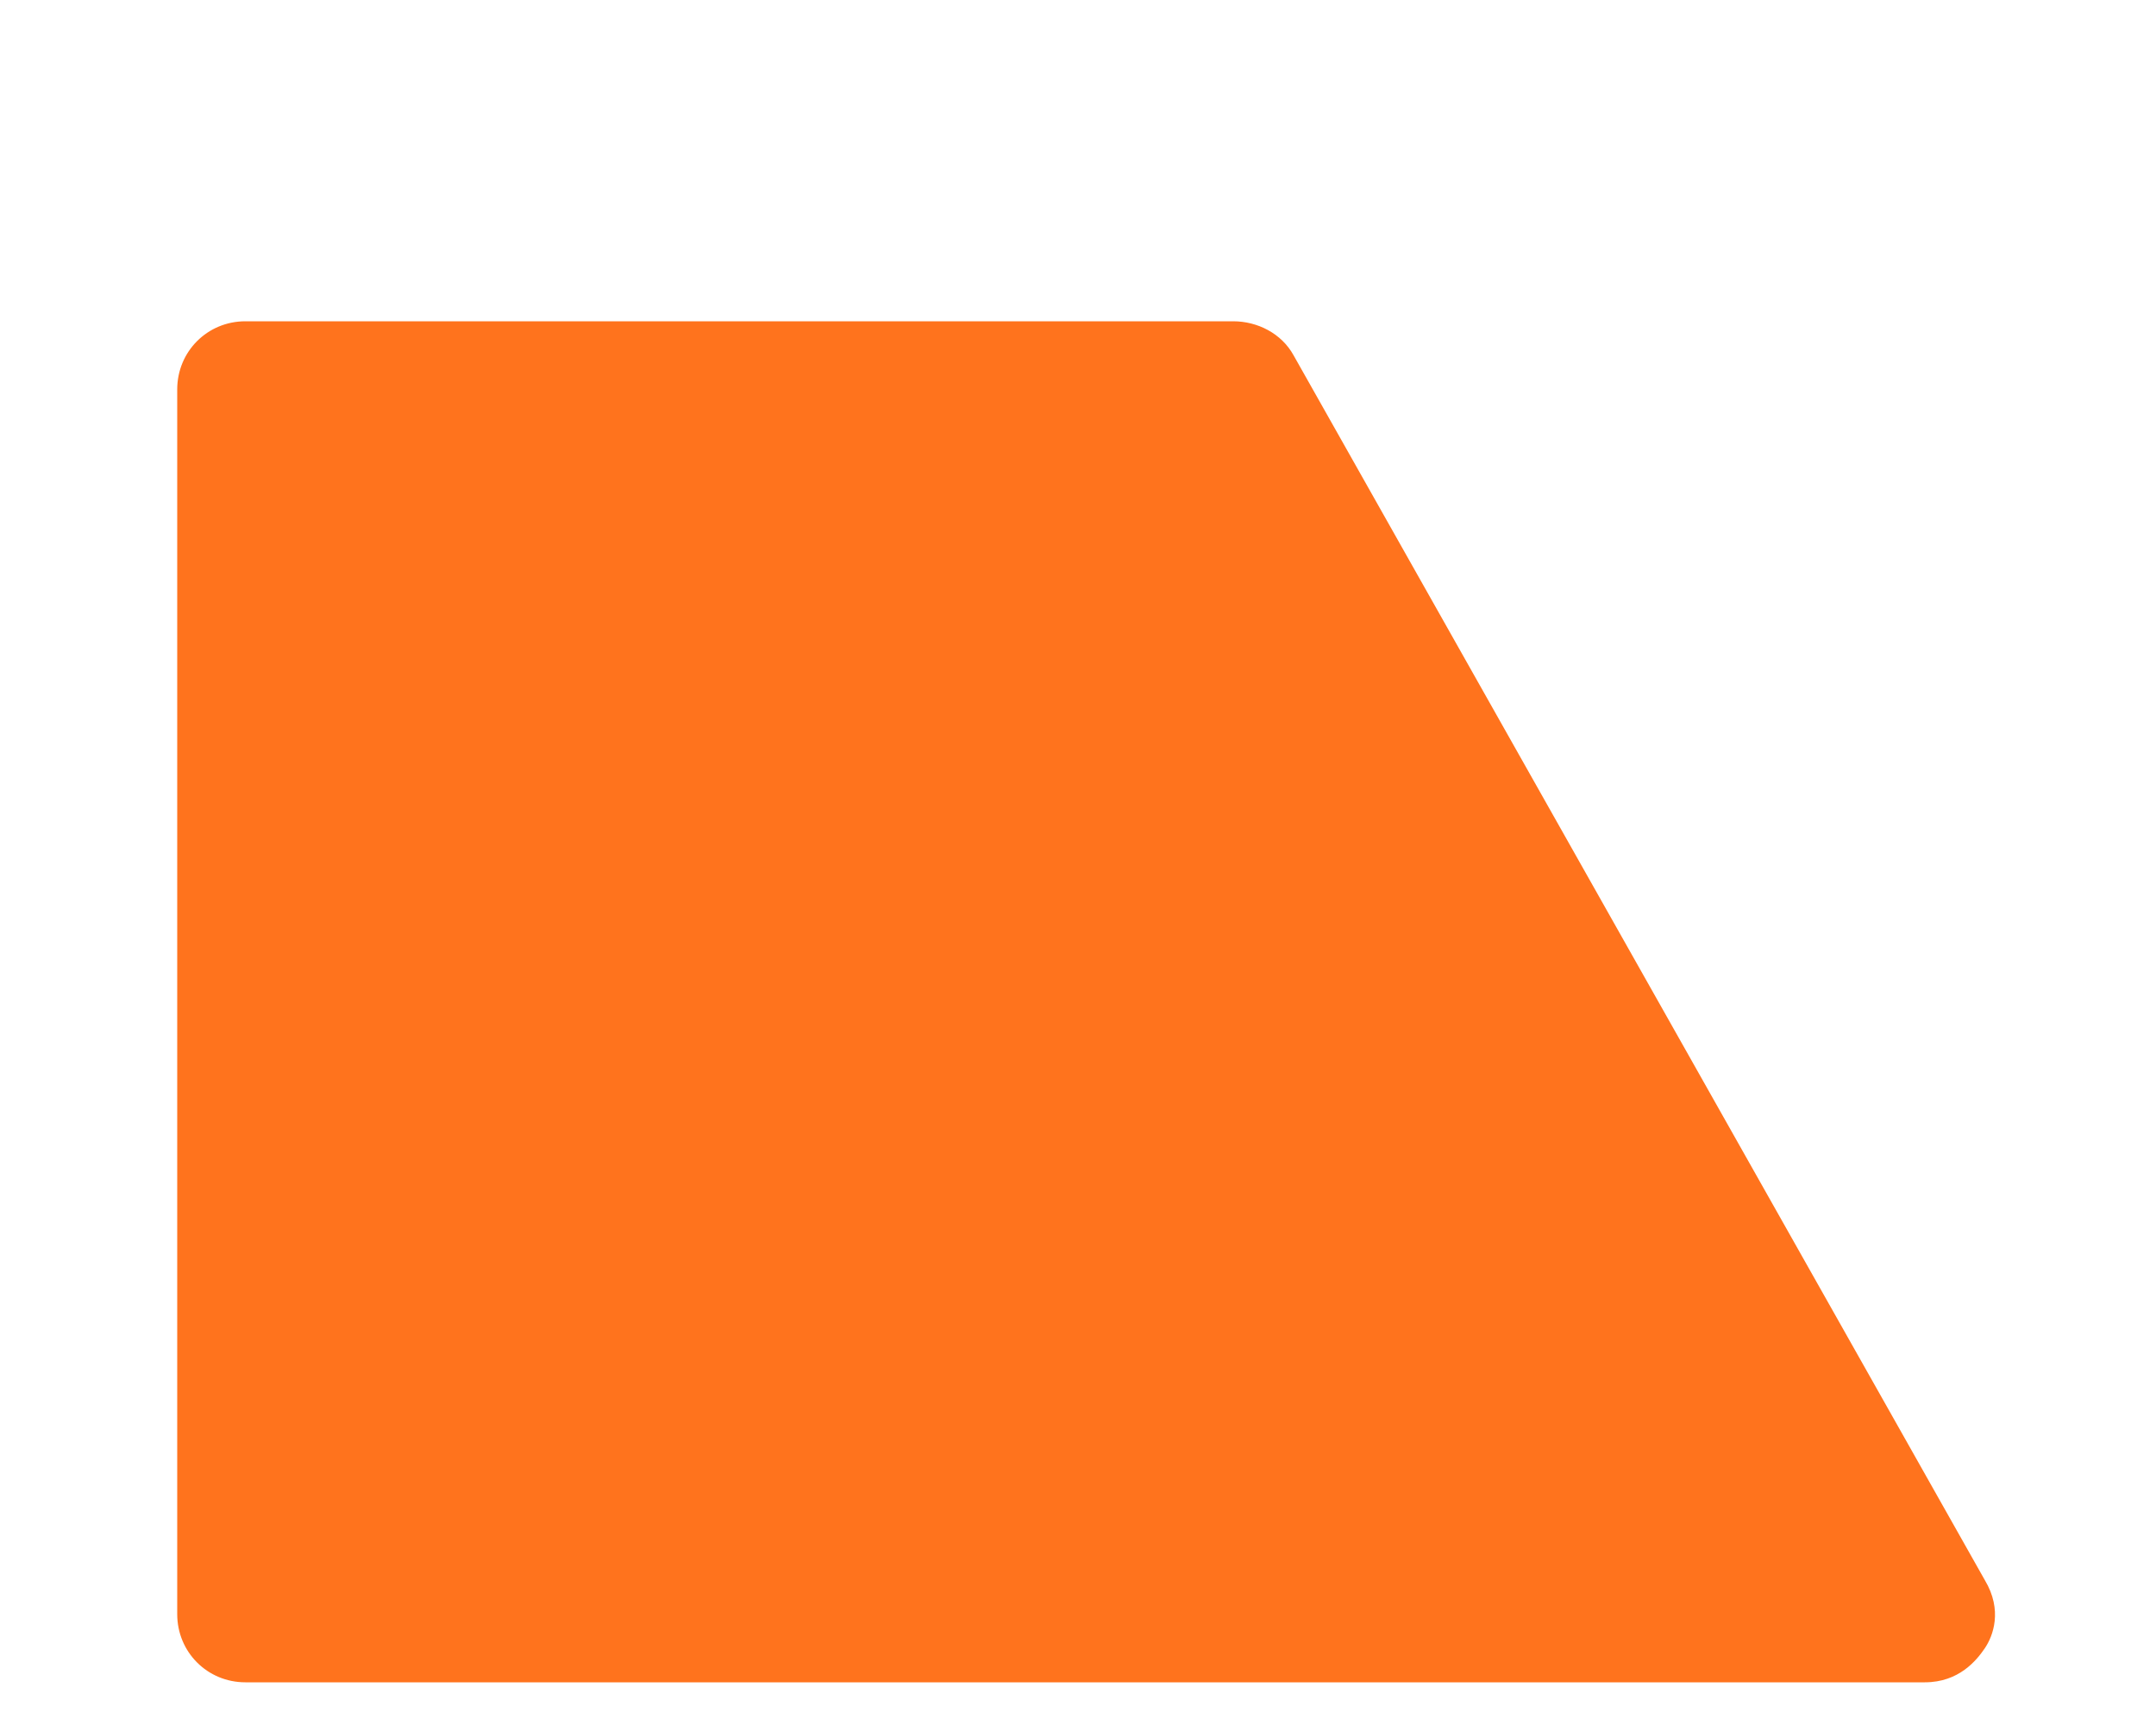 <?xml version="1.0" encoding="UTF-8" standalone="no"?><svg width='5' height='4' viewBox='0 0 5 4' fill='none' xmlns='http://www.w3.org/2000/svg'>
<path d='M3 0.824C2.972 0.773 2.916 0.745 2.86 0.745H0.569C0.481 0.745 0.411 0.815 0.411 0.903V3.743C0.411 3.831 0.481 3.901 0.569 3.901H4.464C4.543 3.901 4.584 3.85 4.603 3.822C4.622 3.794 4.645 3.734 4.603 3.664L3 0.824Z' fill='#FF731D'/>
</svg>
